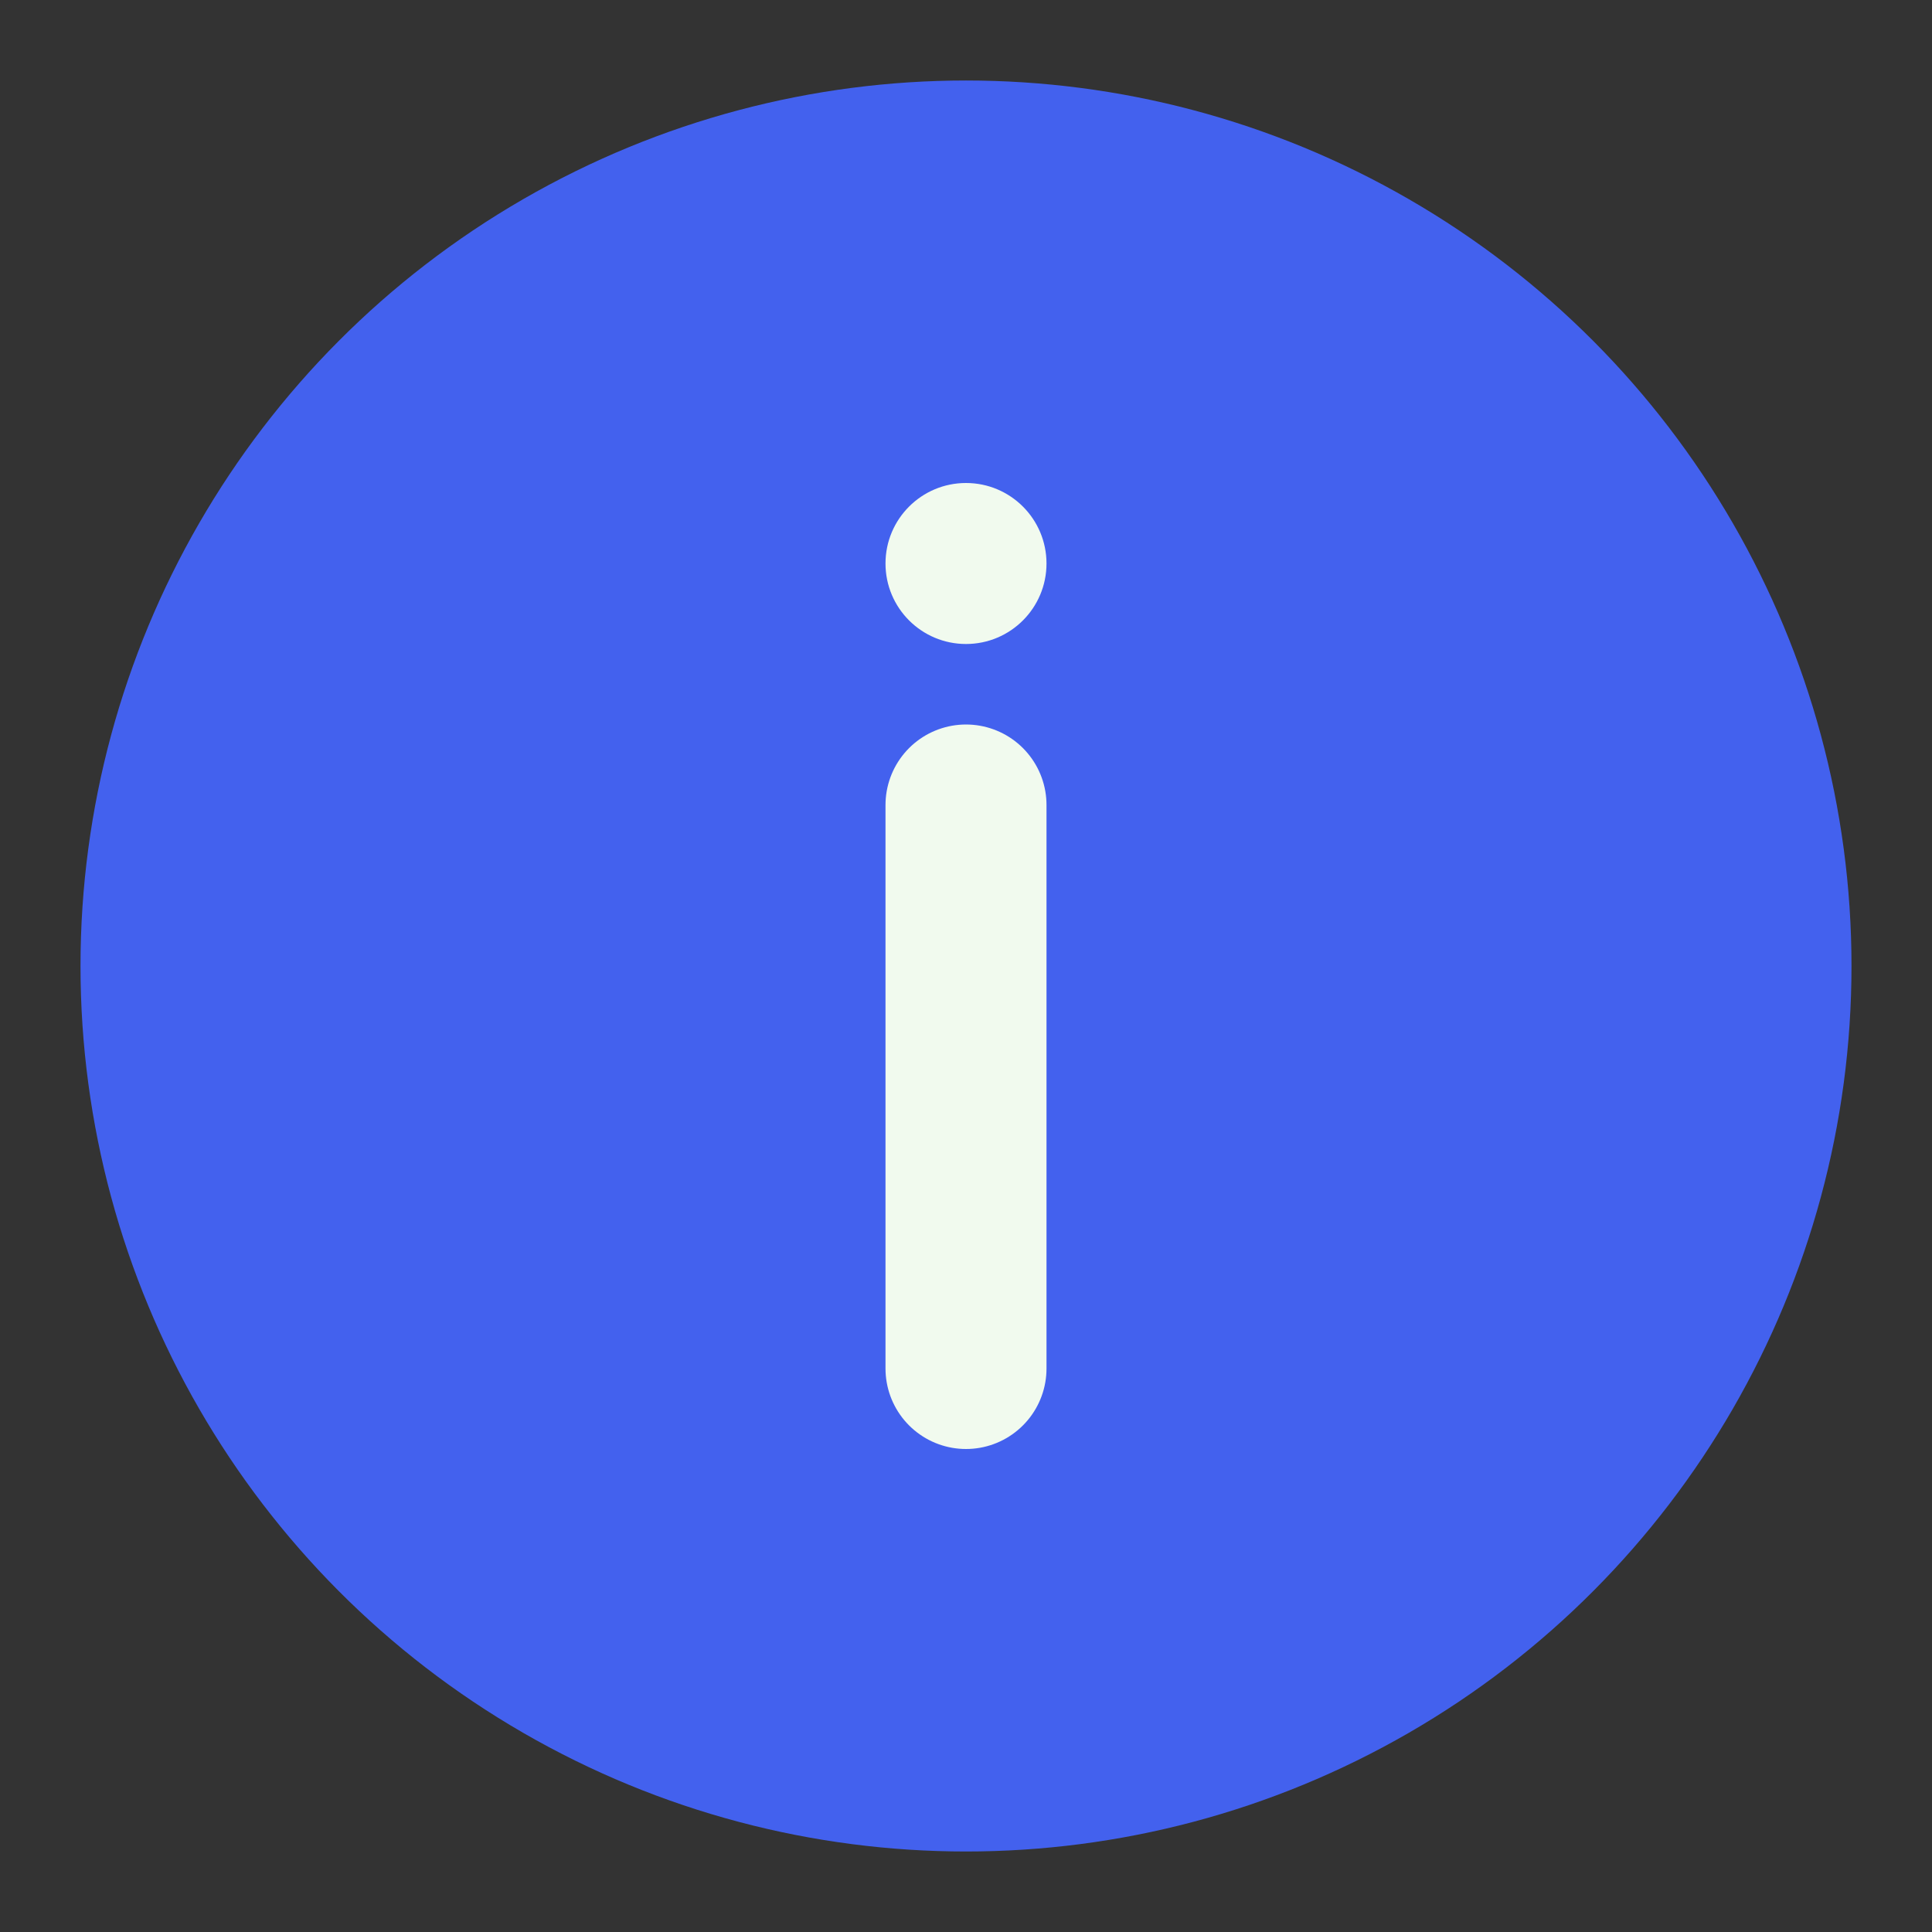 <?xml version="1.0" encoding="UTF-8" standalone="no"?>
<svg xmlns="http://www.w3.org/2000/svg" width="48" height="48" viewBox="0 0 48 48">
  <rect x="0" y="0" width="48" height="48" fill="#333333" stroke="none"/>
  <!-- Background circle -->
  <circle cx="24" cy="24" r="22" fill="#4361ee" />
  
  <!-- i letter (information) -->
  <circle cx="24" cy="14" r="2" fill="#f1faee" />
  <line x1="24" y1="20" x2="24" y2="34" stroke="#f1faee" stroke-width="4" stroke-linecap="round" />
</svg>